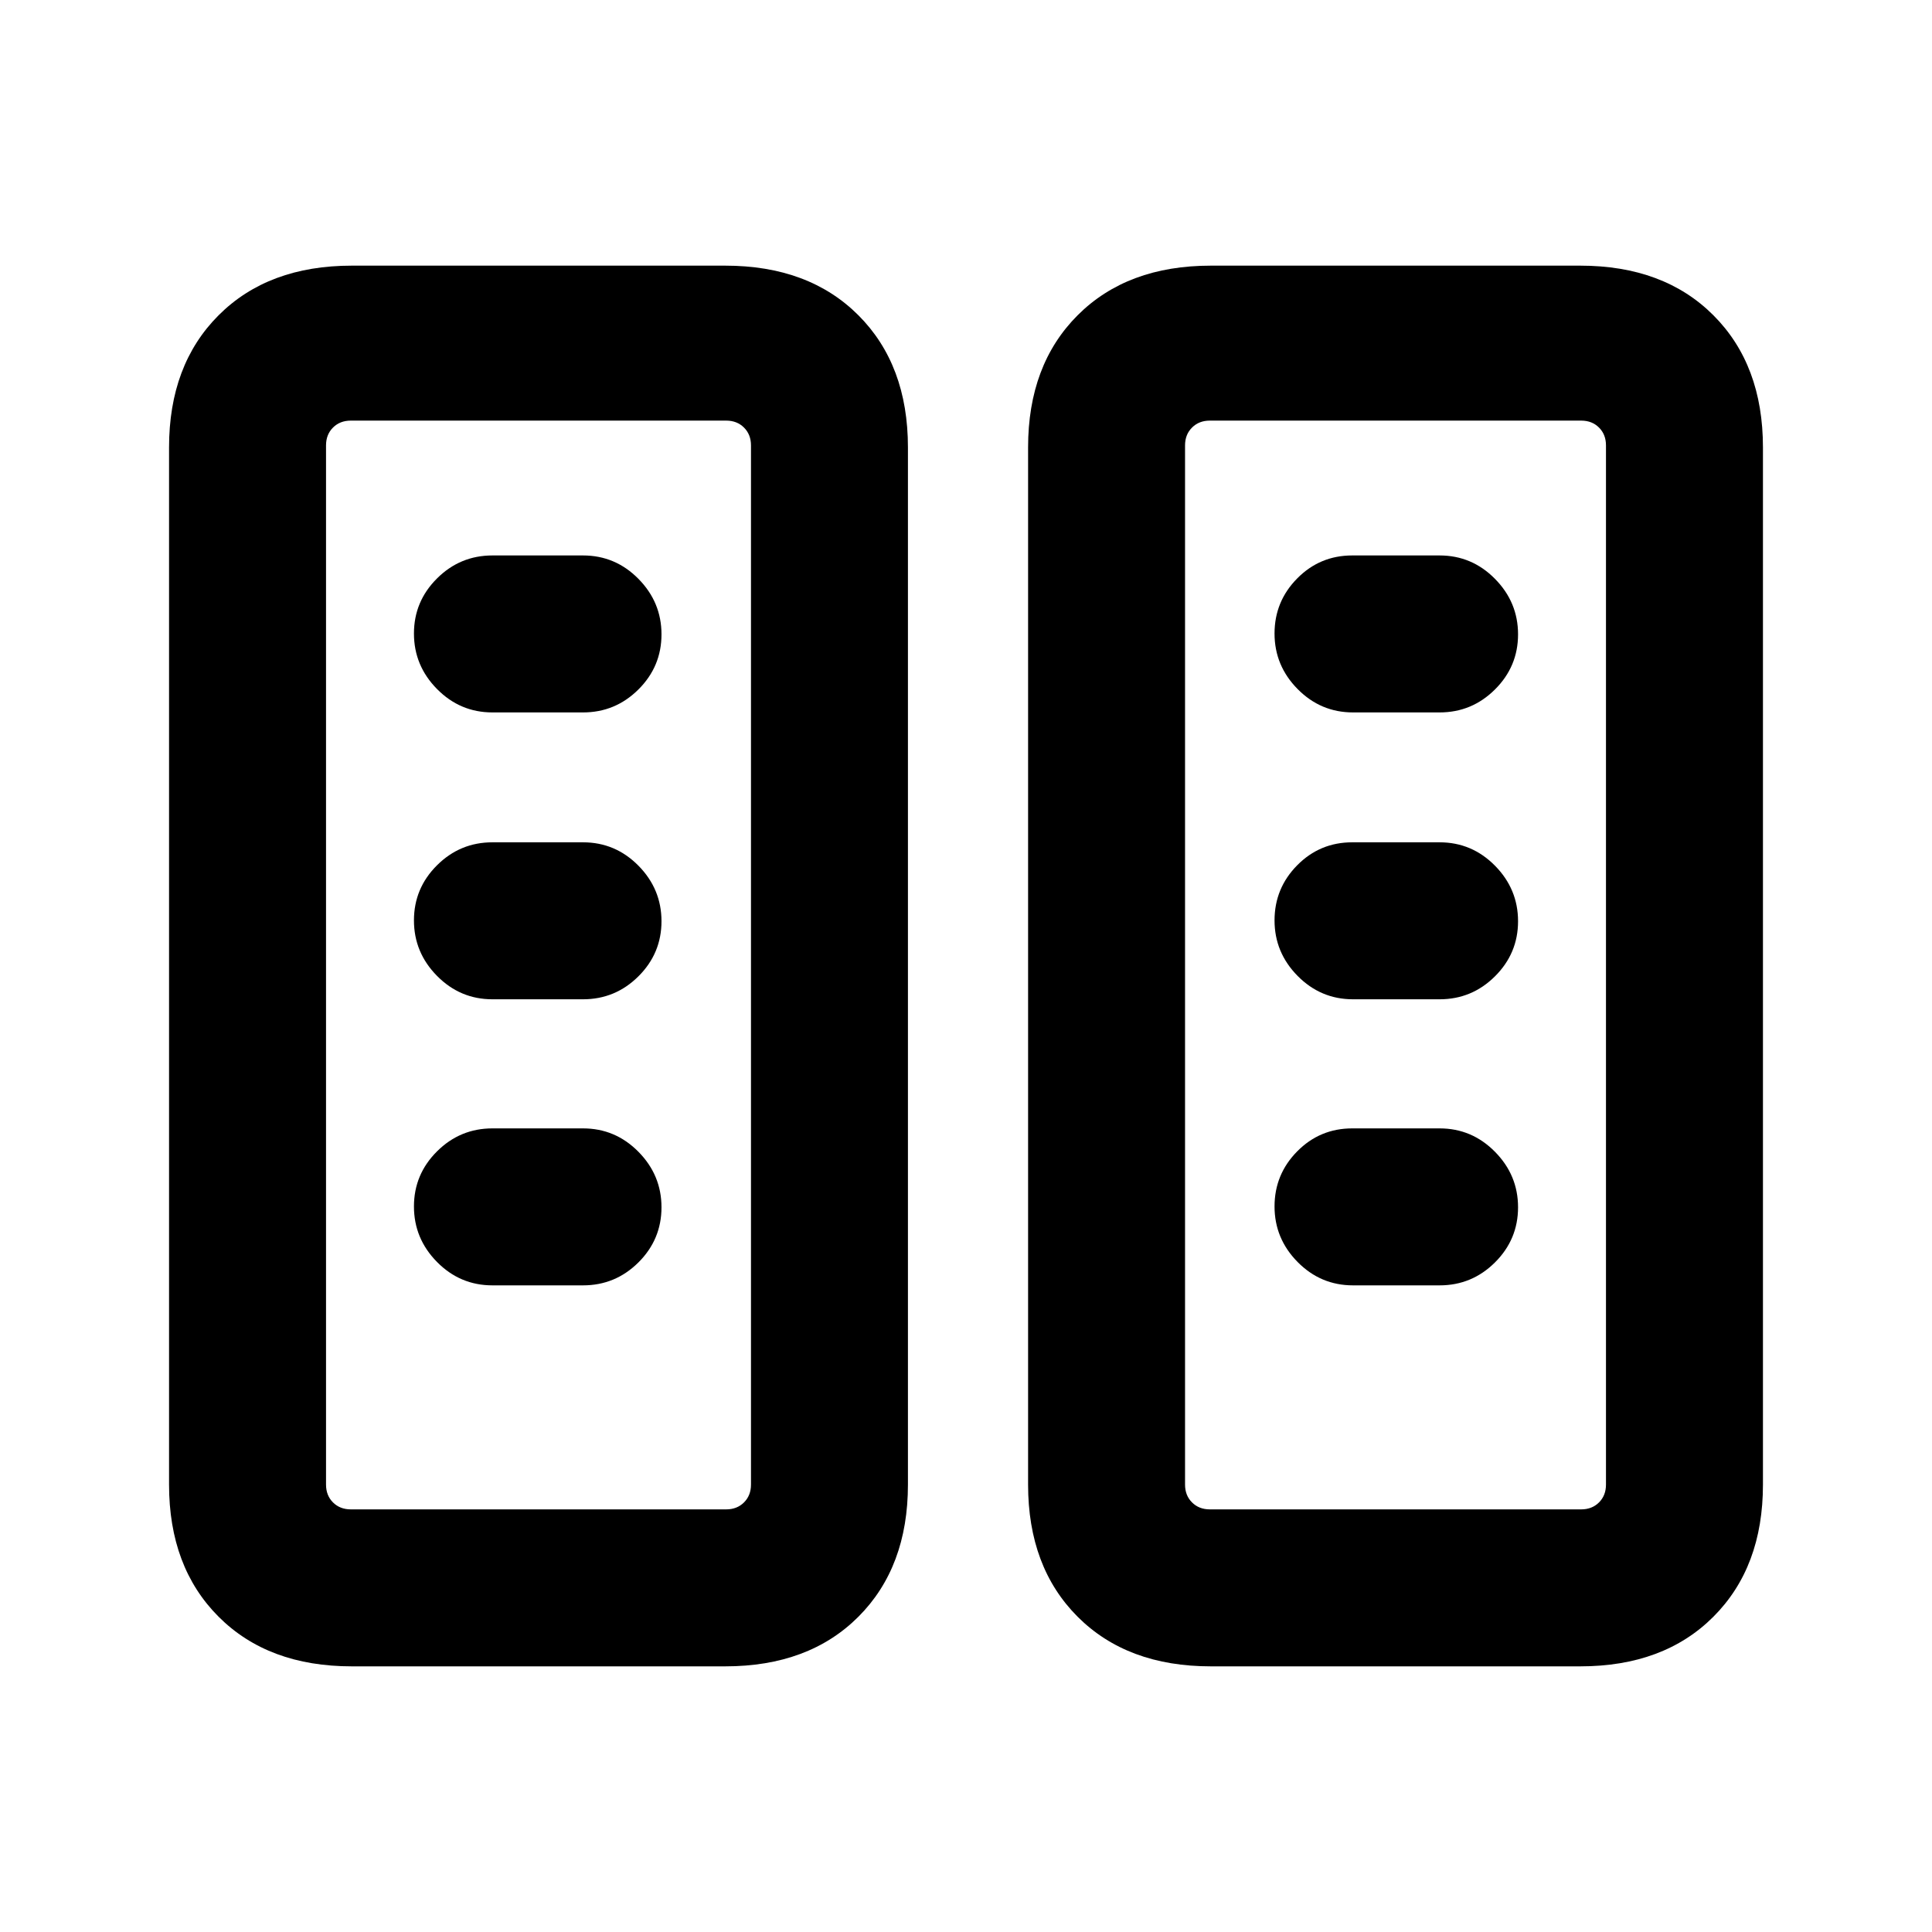 <svg xmlns="http://www.w3.org/2000/svg" height="20" viewBox="0 -960 960 960" width="20"><path d="M174.8-132q-41.52 0-66.16-24.64Q84-181.28 84-222.31v-515.38q0-41.03 24.64-65.67T174.8-828h185.55q41.53 0 66.17 24.64 24.63 24.64 24.63 65.67v515.38q0 41.03-24.63 65.67Q401.88-132 360.35-132H174.8Zm426.85 0q-41.53 0-66.17-24.64-24.63-24.64-24.63-65.67v-515.38q0-41.03 24.63-65.67Q560.12-828 601.65-828H785.2q41.52 0 66.16 24.64Q876-778.72 876-737.69v515.38q0 41.03-24.64 65.67T785.2-132H601.65Zm-427.34-78h186.54q5.38 0 8.84-3.46 3.47-3.46 3.47-8.85v-516.38q0-5.39-3.47-8.85-3.46-3.46-8.84-3.46H174.31q-5.39 0-8.85 3.46t-3.46 8.85v516.38q0 5.39 3.46 8.85t8.85 3.46Zm426.84 0h184.54q5.39 0 8.85-3.46t3.46-8.85v-516.38q0-5.39-3.46-8.85t-8.85-3.46H601.15q-5.38 0-8.84 3.46-3.47 3.46-3.47 8.85v516.38q0 5.39 3.47 8.85 3.46 3.46 8.84 3.46ZM328.69-360.1q0-15.98-11.46-27.59-11.47-11.62-27.54-11.62h-45q-16.07 0-27.53 11.41-11.47 11.4-11.47 27.38 0 15.98 11.47 27.6 11.46 11.61 27.53 11.61h45q16.07 0 27.54-11.4 11.46-11.41 11.46-27.39Zm425.62 0q0-15.98-11.47-27.59-11.46-11.62-27.53-11.62h-43.39q-16.07 0-27.34 11.41-11.27 11.4-11.27 27.38 0 15.98 11.46 27.6 11.47 11.61 27.54 11.61h43q16.07 0 27.53-11.4 11.47-11.41 11.47-27.39ZM328.69-502.25q0-15.98-11.46-27.6-11.47-11.61-27.54-11.61h-45q-16.07 0-27.53 11.4-11.47 11.41-11.47 27.39t11.47 27.59q11.46 11.62 27.53 11.62h45q16.07 0 27.54-11.41 11.46-11.4 11.46-27.38Zm425.62 0q0-15.98-11.47-27.6-11.46-11.61-27.53-11.61h-43.39q-16.07 0-27.34 11.4-11.27 11.41-11.27 27.39t11.46 27.59q11.47 11.62 27.54 11.62h43q16.07 0 27.53-11.41 11.47-11.4 11.47-27.38ZM328.69-644.79q0-15.98-11.46-27.59Q305.76-684 289.69-684h-45q-16.07 0-27.53 11.41-11.47 11.4-11.47 27.38 0 15.98 11.47 27.59Q228.62-606 244.69-606h45q16.07 0 27.54-11.41 11.46-11.4 11.46-27.38Zm425.62 0q0-15.98-11.47-27.59Q731.38-684 715.31-684h-43.39q-16.07 0-27.34 11.41-11.27 11.4-11.27 27.38 0 15.98 11.46 27.59Q656.24-606 672.31-606h43q16.07 0 27.53-11.41 11.47-11.4 11.47-27.38ZM174.31-210H162h211.16-198.85Zm426.84 0h-12.31H798 601.15Z"/></svg>